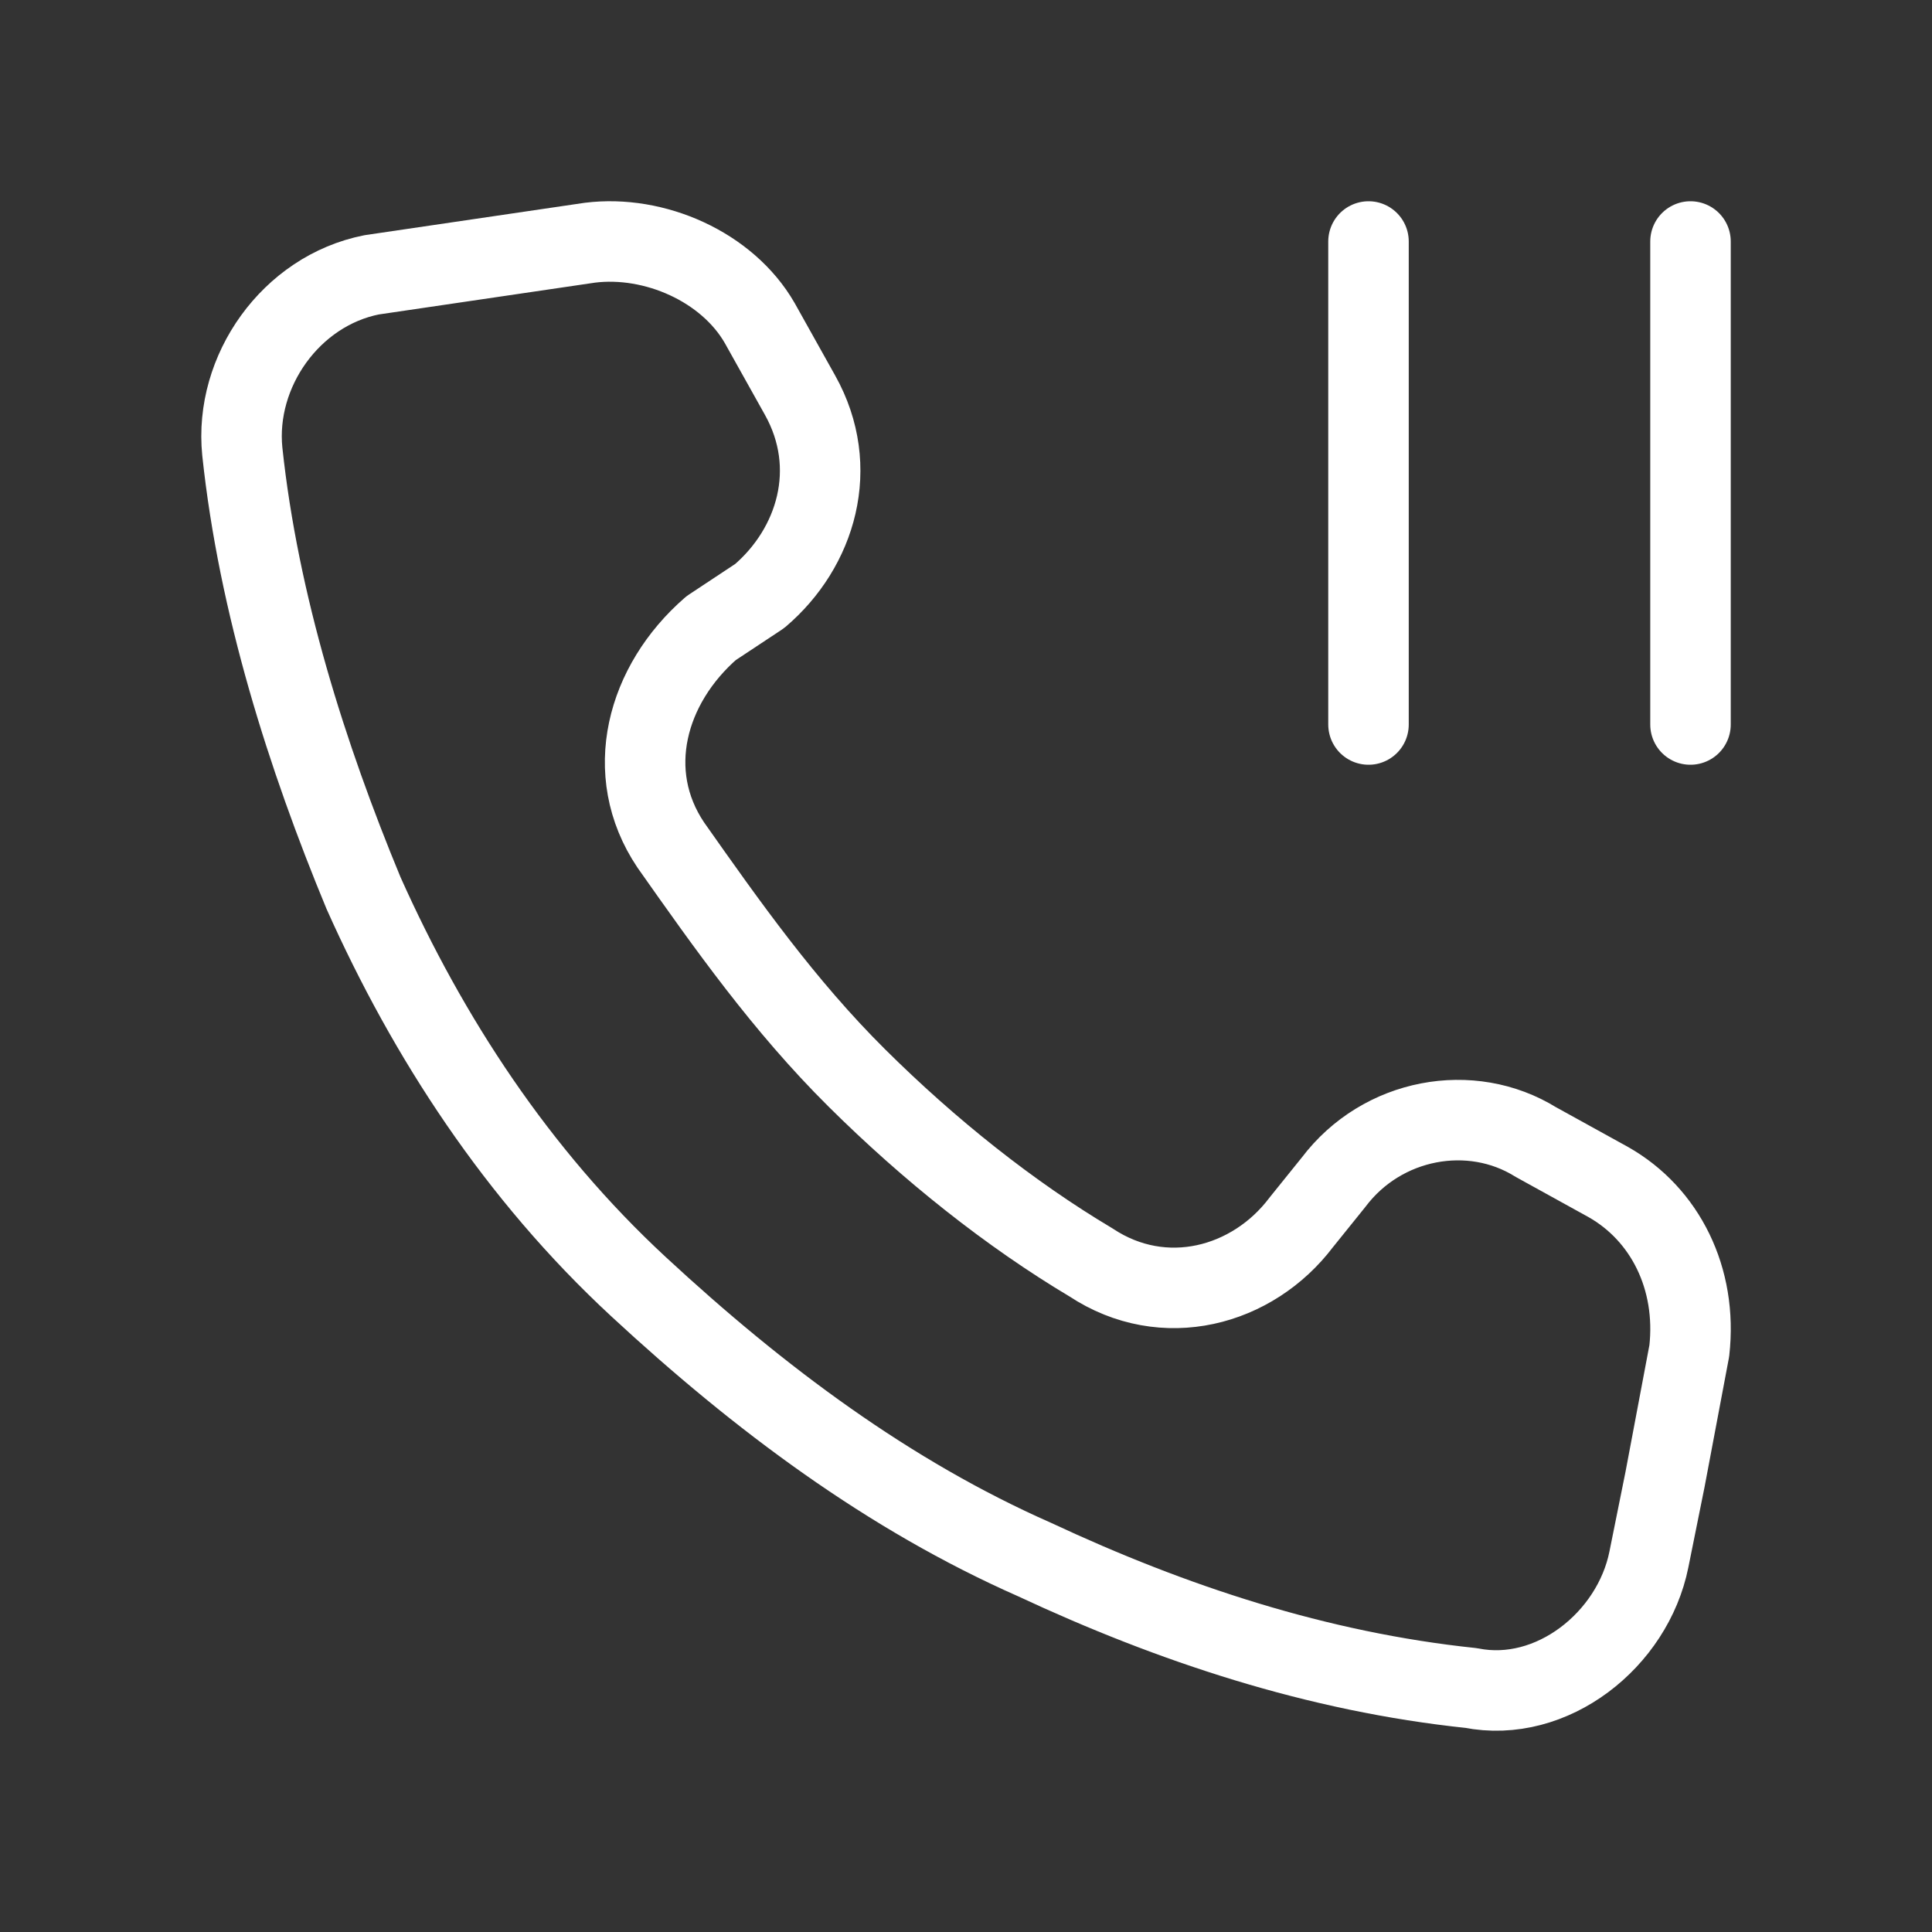 <svg fill="none" height="24" viewBox="0 0 24 24" width="24" xmlns="http://www.w3.org/2000/svg"><rect x="0" y="0" width="24" height="24" fill="#333333" stroke="none"/><g stroke="#fff" stroke-linecap="round"><path d="m7.328 3.015c.803-.1 1.707.299 2.109.997l.502.898c.502.898.201 1.895-.502 2.494l-.603.399c-.803.698-1.105 1.795-.502 2.693.703.998 1.406 1.995 2.31 2.893.904.898 1.908 1.696 2.912 2.294.904.598 2.008.299 2.611-.499l.402-.499c.603-.798 1.707-.997 2.51-.499l.904.499c.703.399 1.105 1.197 1.004 2.095l-.301 1.596-.201.997c-.201.998-1.205 1.795-2.209 1.596-1.908-.2-3.716-.798-5.423-1.596-1.808-.798-3.414-1.995-4.921-3.391s-2.611-3.092-3.414-4.888c-.703-1.696-1.305-3.591-1.506-5.486-.1-.997.603-1.995 1.607-2.194z" stroke-linejoin="round"/><path d="m21 3v6"/><path d="m17 3v6"/></g></svg>